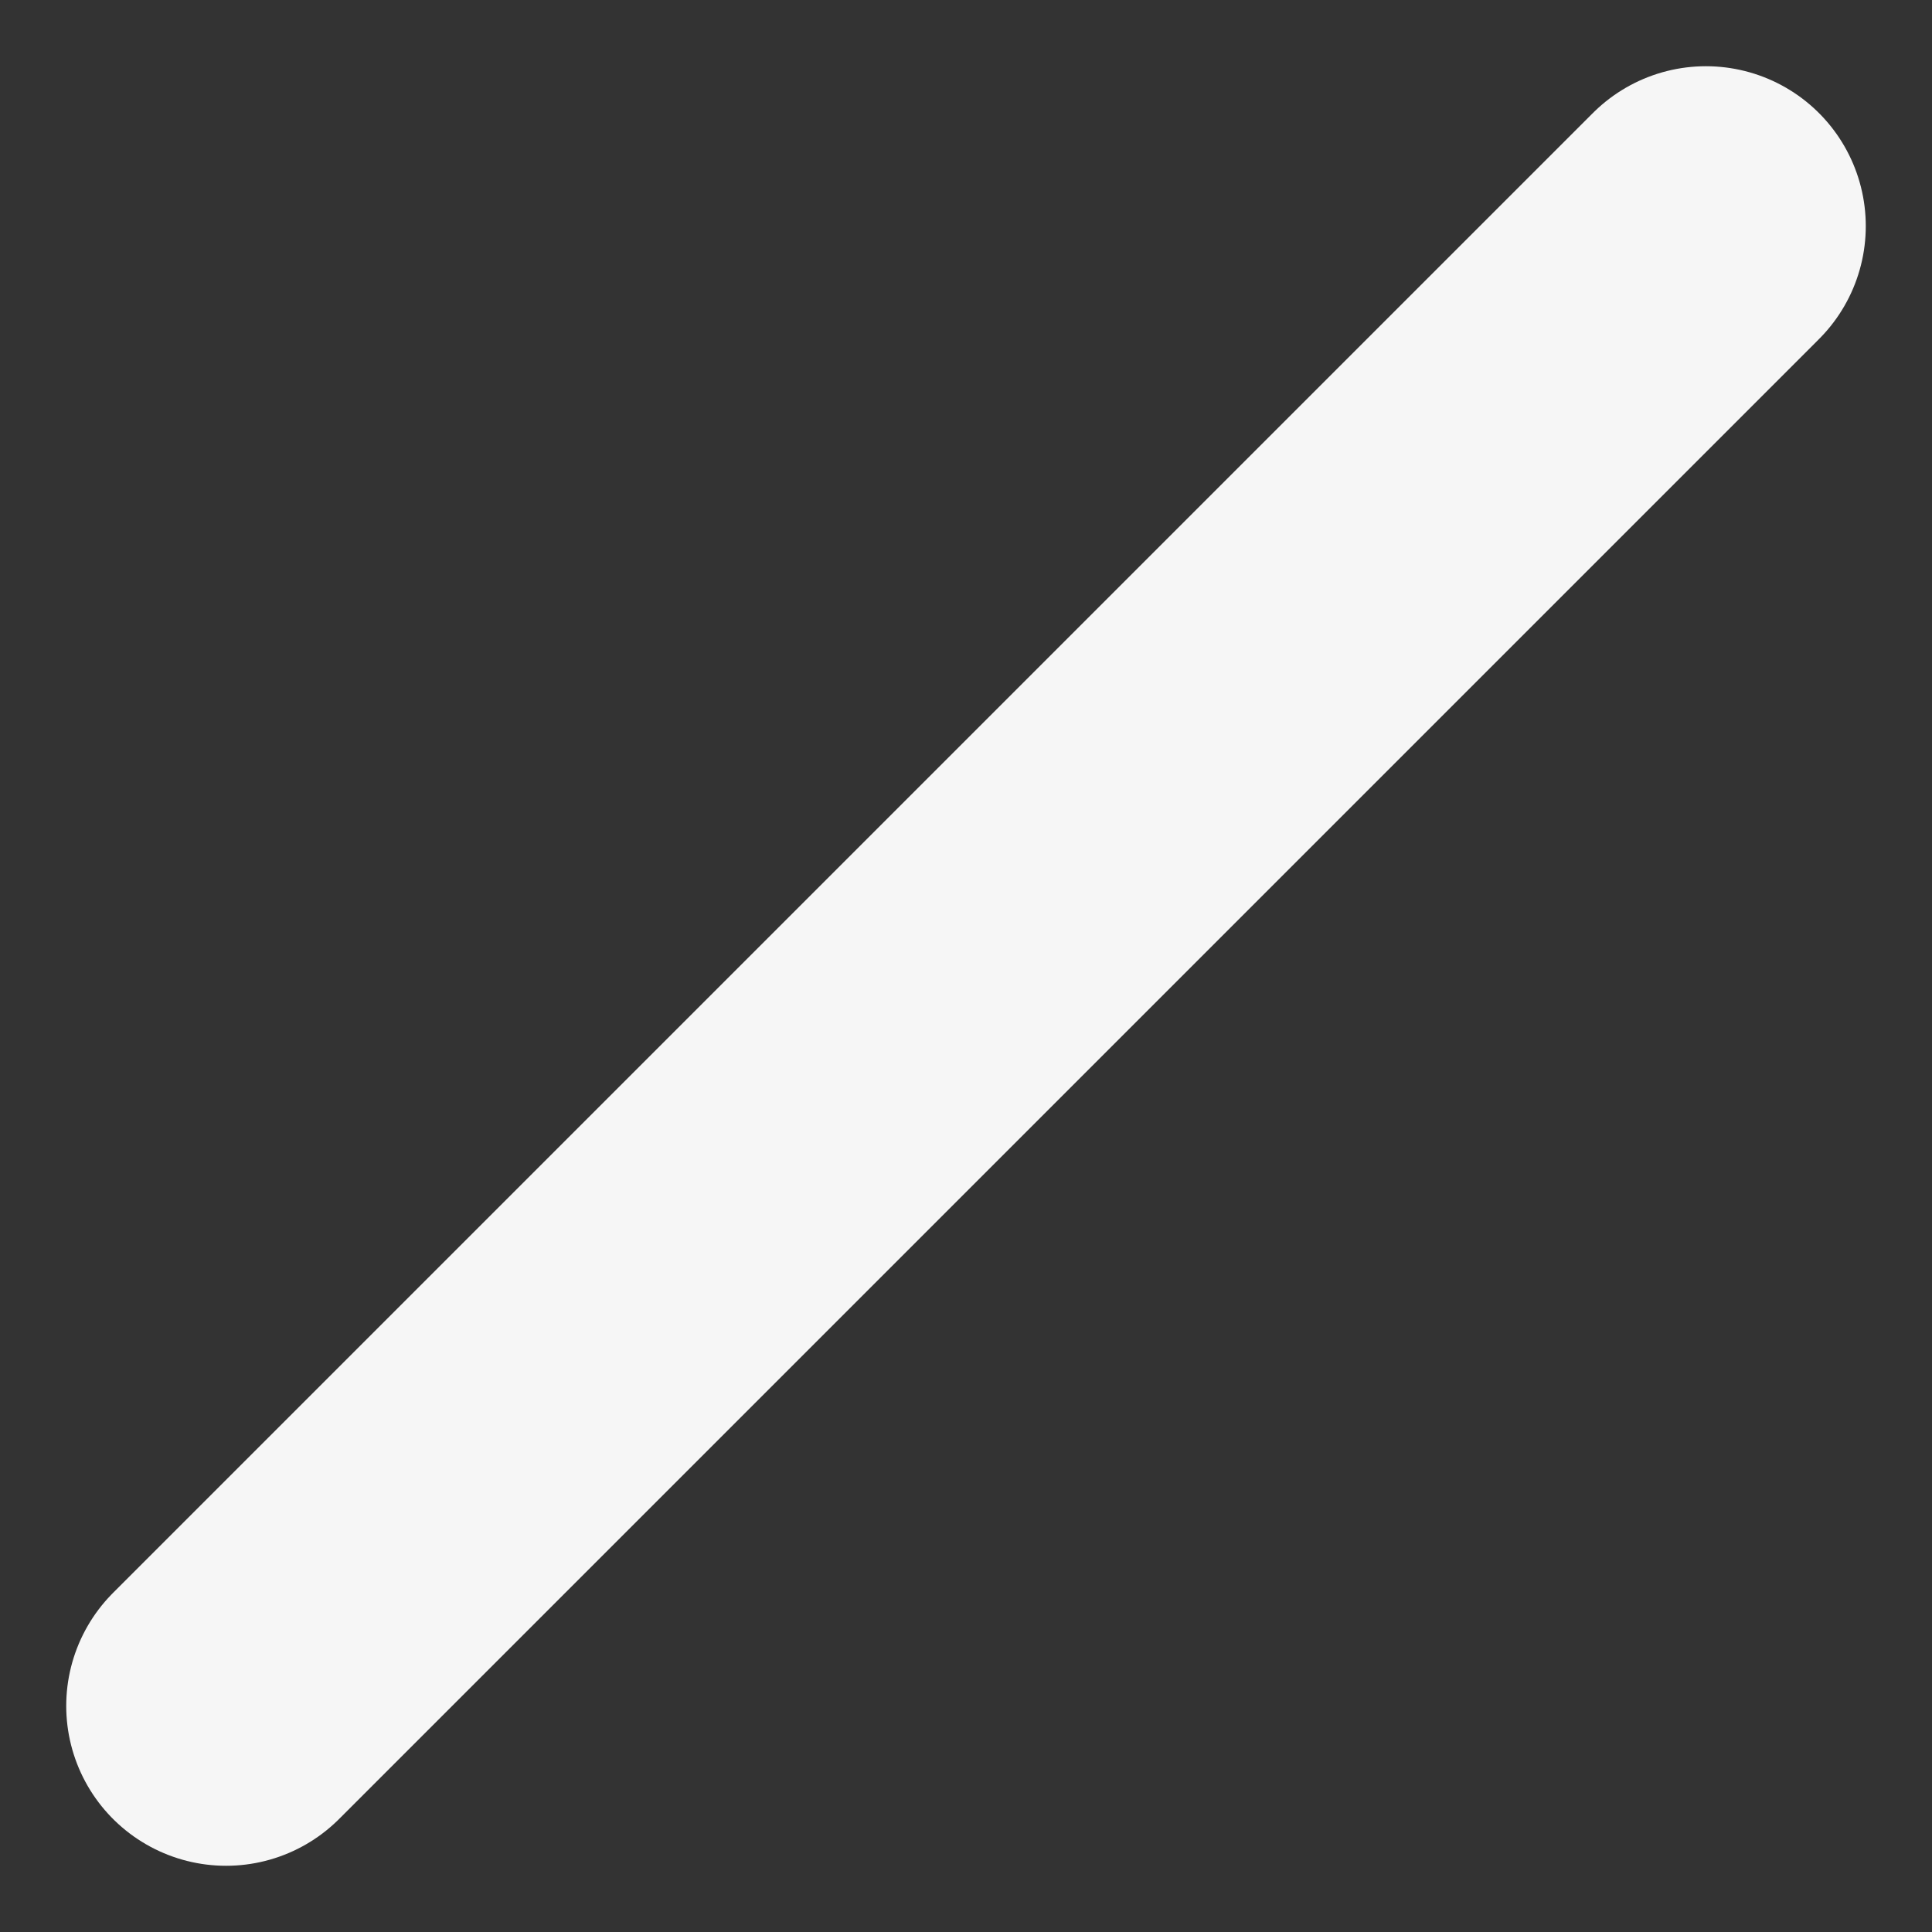 <svg xmlns="http://www.w3.org/2000/svg" width="243.642" height="243.642" viewBox="0 0 243.642 243.642">
  <rect x="0" y="0" width="243.642" height="243.642" fill="#333333" stroke="none"/>
  <line id="Line_356" data-name="Line 356" y1="186.62" x2="186.62" transform="translate(28.511 28.511)" fill="none" stroke="#f6f6f6" stroke-linecap="round" stroke-width="40.32"/>
</svg>
